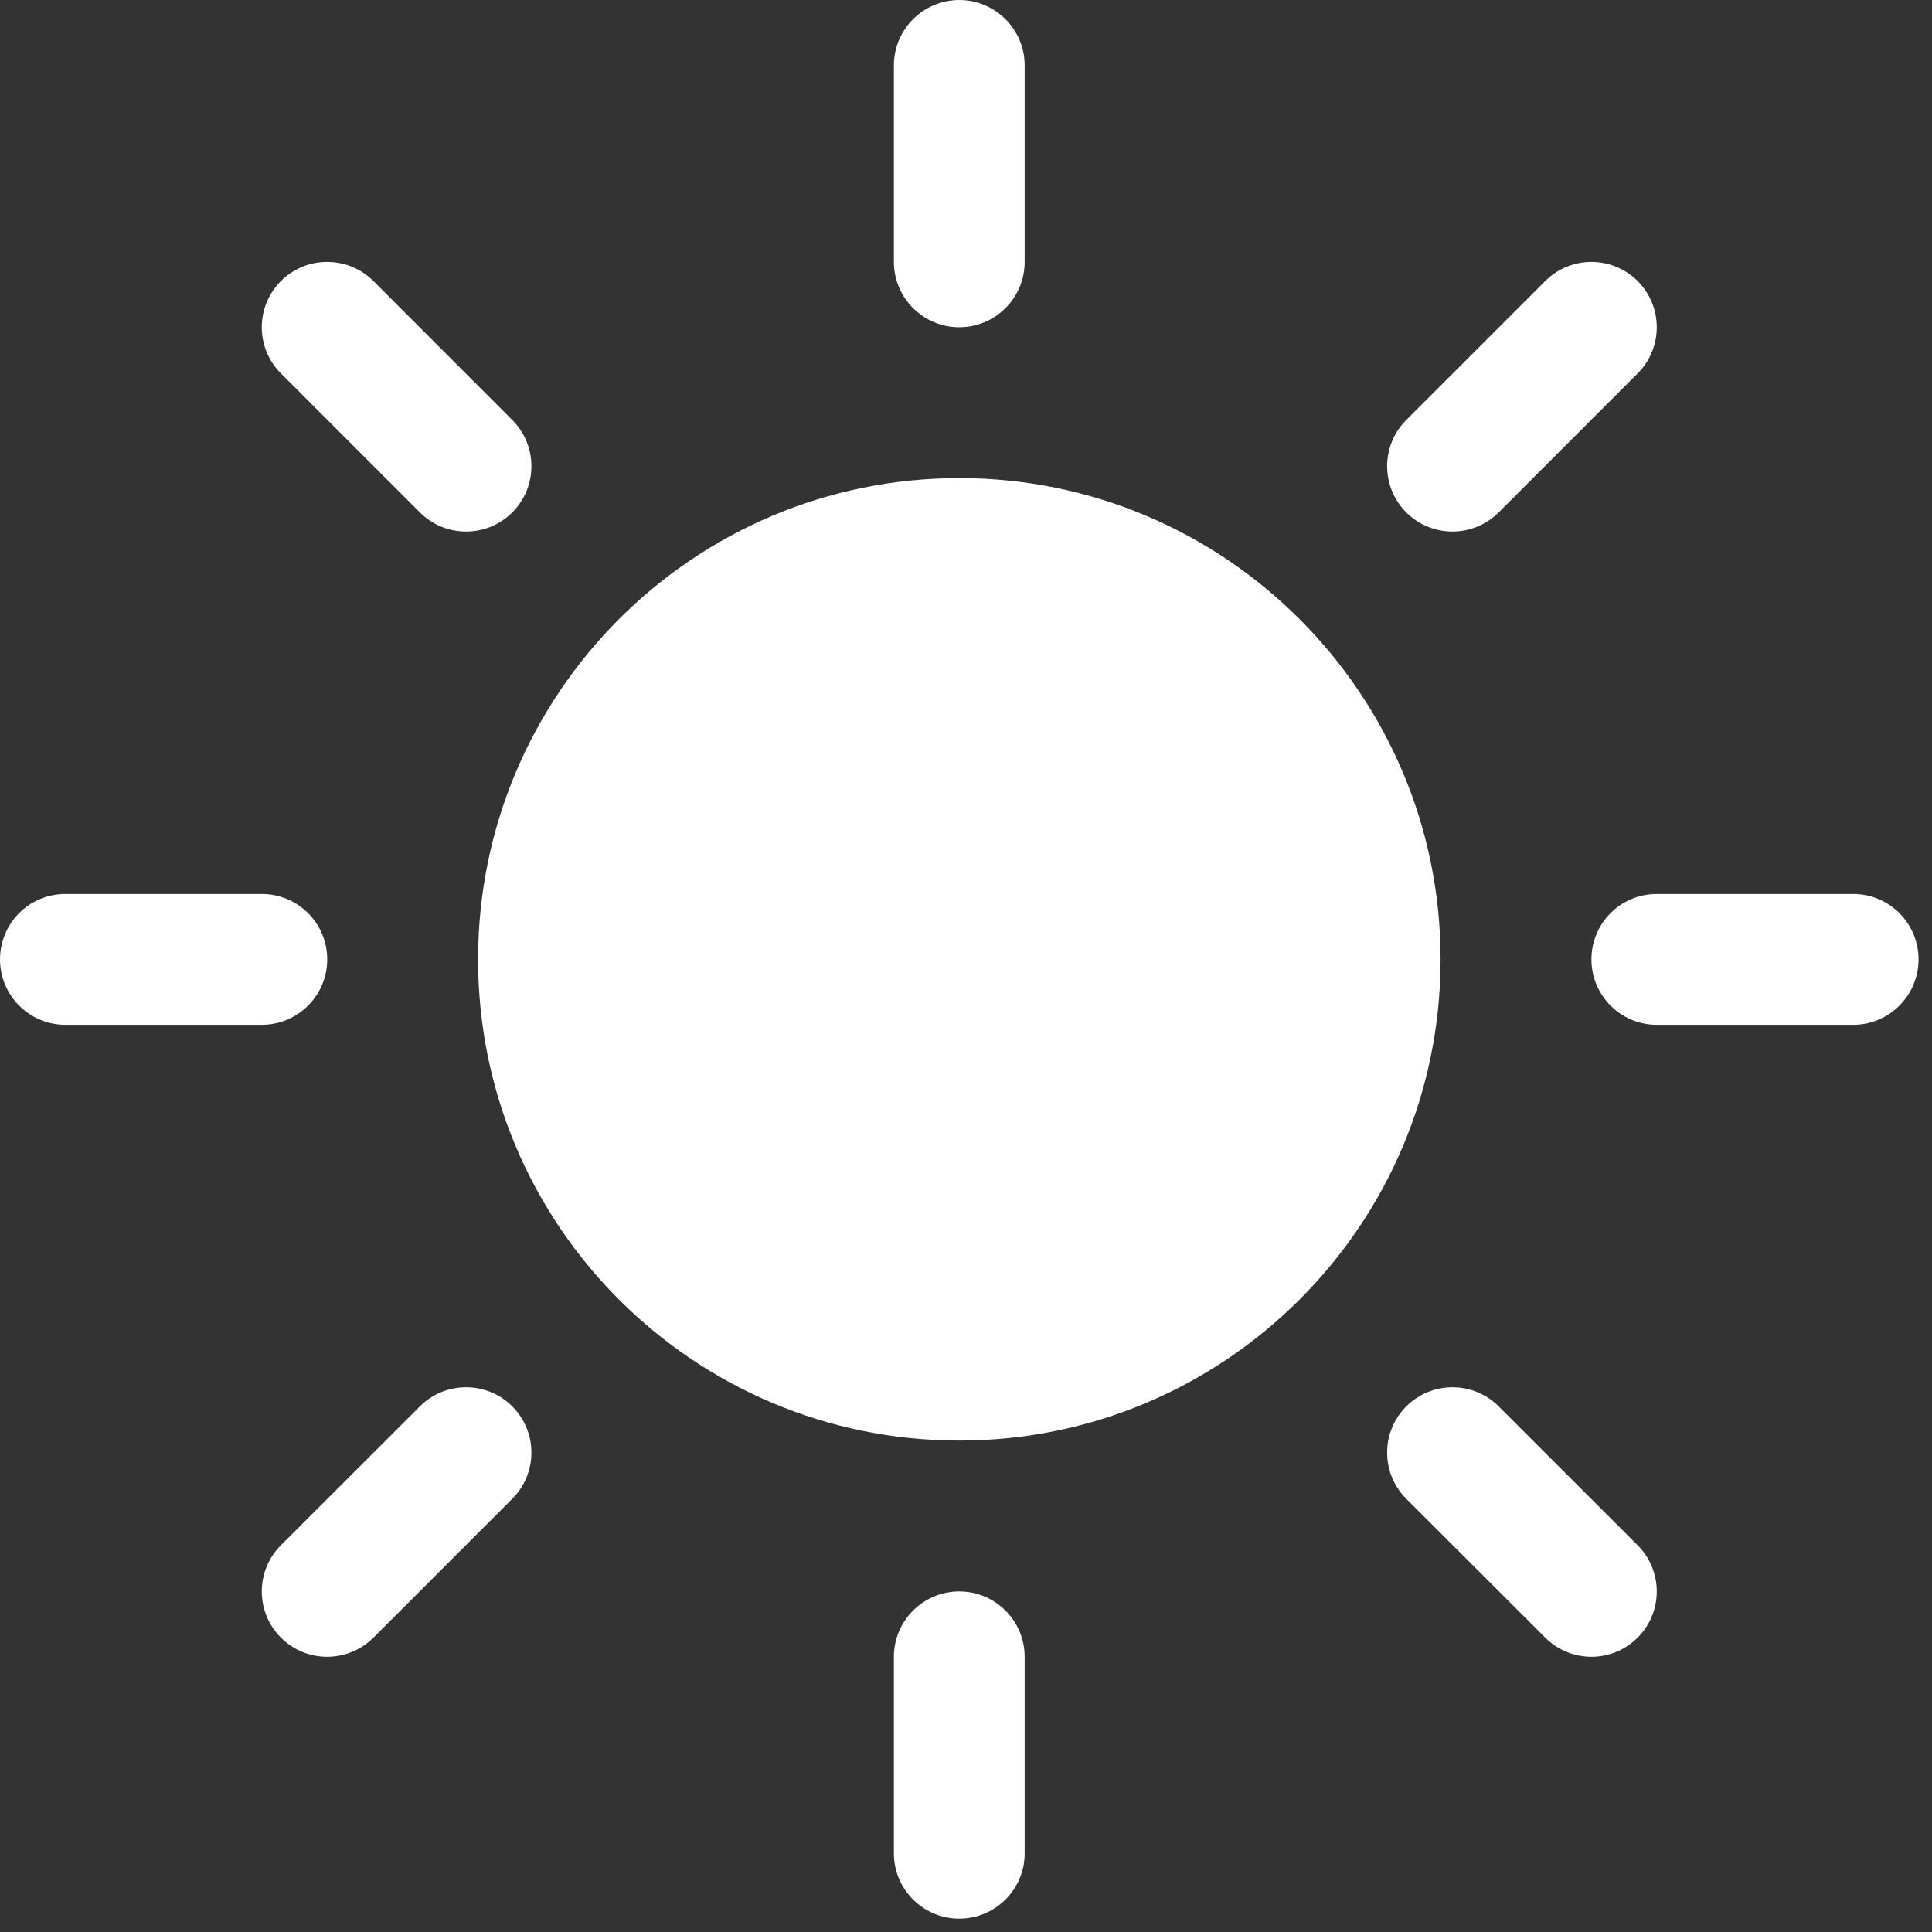 <?xml version="1.0" encoding="UTF-8" standalone="no"?>
<!DOCTYPE svg PUBLIC "-//W3C//DTD SVG 1.1//EN" "http://www.w3.org/Graphics/SVG/1.1/DTD/svg11.dtd">
<svg width="100%" height="100%" viewBox="0 0 65 65" version="1.1" xmlns="http://www.w3.org/2000/svg" xmlns:xlink="http://www.w3.org/1999/xlink" xml:space="preserve" xmlns:serif="http://www.serif.com/" style="fill-rule:evenodd;clip-rule:evenodd;stroke-linejoin:round;stroke-miterlimit:2;">
    <rect x="0" y="0" width="65" height="65" fill="#333333" stroke="none"/>
    <g transform="matrix(1,0,0,1,-3.325,-2.279)">
        <g transform="matrix(4.167,0,0,4.167,0,0)">
            <path d="M5.796,11.04C6.499,11.743 7.47,12.178 8.543,12.178C9.616,12.178 10.587,11.743 11.29,11.04C11.994,10.337 12.429,9.366 12.429,8.293C12.429,7.22 11.994,6.249 11.29,5.545C10.587,4.842 9.616,4.407 8.543,4.407C7.47,4.407 6.499,4.842 5.796,5.545C5.093,6.249 4.658,7.22 4.658,8.293C4.658,9.366 5.093,10.337 5.796,11.04Z" style="fill:white;"/>
        </g>
        <g transform="matrix(4.167,0,0,4.167,0,0)">
            <path d="M8.543,3.189C8.834,3.189 9.071,2.953 9.071,2.661L9.071,1.075C9.071,0.784 8.834,0.547 8.543,0.547C8.252,0.547 8.015,0.784 8.015,1.075L8.015,2.661C8.015,2.953 8.252,3.189 8.543,3.189Z" style="fill:white;"/>
        </g>
        <g transform="matrix(4.167,0,0,4.167,0,0)">
            <path d="M12.898,4.684L14.02,3.562C14.226,3.356 14.226,3.022 14.02,2.816C13.814,2.61 13.48,2.61 13.274,2.816L12.152,3.938C11.946,4.144 11.946,4.478 12.152,4.684C12.358,4.89 12.692,4.89 12.898,4.684Z" style="fill:white;"/>
        </g>
        <g transform="matrix(4.167,0,0,4.167,0,0)">
            <path d="M13.647,8.293C13.647,8.584 13.883,8.821 14.174,8.821L15.761,8.821C16.052,8.821 16.288,8.584 16.288,8.293C16.288,8.001 16.052,7.765 15.761,7.765L14.174,7.765C13.883,7.765 13.647,8.001 13.647,8.293Z" style="fill:white;"/>
        </g>
        <g transform="matrix(4.167,0,0,4.167,0,0)">
            <path d="M12.152,11.902C11.946,12.108 11.946,12.442 12.152,12.648L13.274,13.769C13.48,13.975 13.814,13.975 14.02,13.769C14.226,13.563 14.226,13.229 14.02,13.023L12.898,11.902C12.692,11.696 12.358,11.696 12.152,11.902Z" style="fill:white;"/>
        </g>
        <g transform="matrix(4.167,0,0,4.167,0,0)">
            <path d="M8.015,13.924L8.015,15.51C8.015,15.802 8.252,16.038 8.543,16.038C8.834,16.038 9.071,15.802 9.071,15.51L9.071,13.924C9.071,13.632 8.834,13.396 8.543,13.396C8.252,13.396 8.015,13.632 8.015,13.924Z" style="fill:white;"/>
        </g>
        <g transform="matrix(4.167,0,0,4.167,0,0)">
            <path d="M4.188,11.902L3.066,13.023C2.86,13.229 2.86,13.563 3.066,13.769C3.272,13.975 3.606,13.975 3.813,13.769L4.934,12.648C5.14,12.442 5.14,12.108 4.934,11.902C4.728,11.696 4.394,11.696 4.188,11.902Z" style="fill:white;"/>
        </g>
        <g transform="matrix(4.167,0,0,4.167,0,0)">
            <path d="M1.325,8.821L2.912,8.821C3.203,8.821 3.44,8.584 3.44,8.293C3.44,8.001 3.203,7.765 2.912,7.765L1.325,7.765C1.034,7.765 0.798,8.001 0.798,8.293C0.798,8.584 1.034,8.821 1.325,8.821Z" style="fill:white;"/>
        </g>
        <g transform="matrix(4.167,0,0,4.167,0,0)">
            <path d="M4.188,4.684C4.394,4.89 4.728,4.89 4.934,4.684C5.14,4.478 5.14,4.144 4.934,3.938L3.813,2.816C3.606,2.61 3.272,2.61 3.066,2.816C2.86,3.022 2.86,3.356 3.066,3.562L4.188,4.684Z" style="fill:white;"/>
        </g>
    </g>
</svg>
